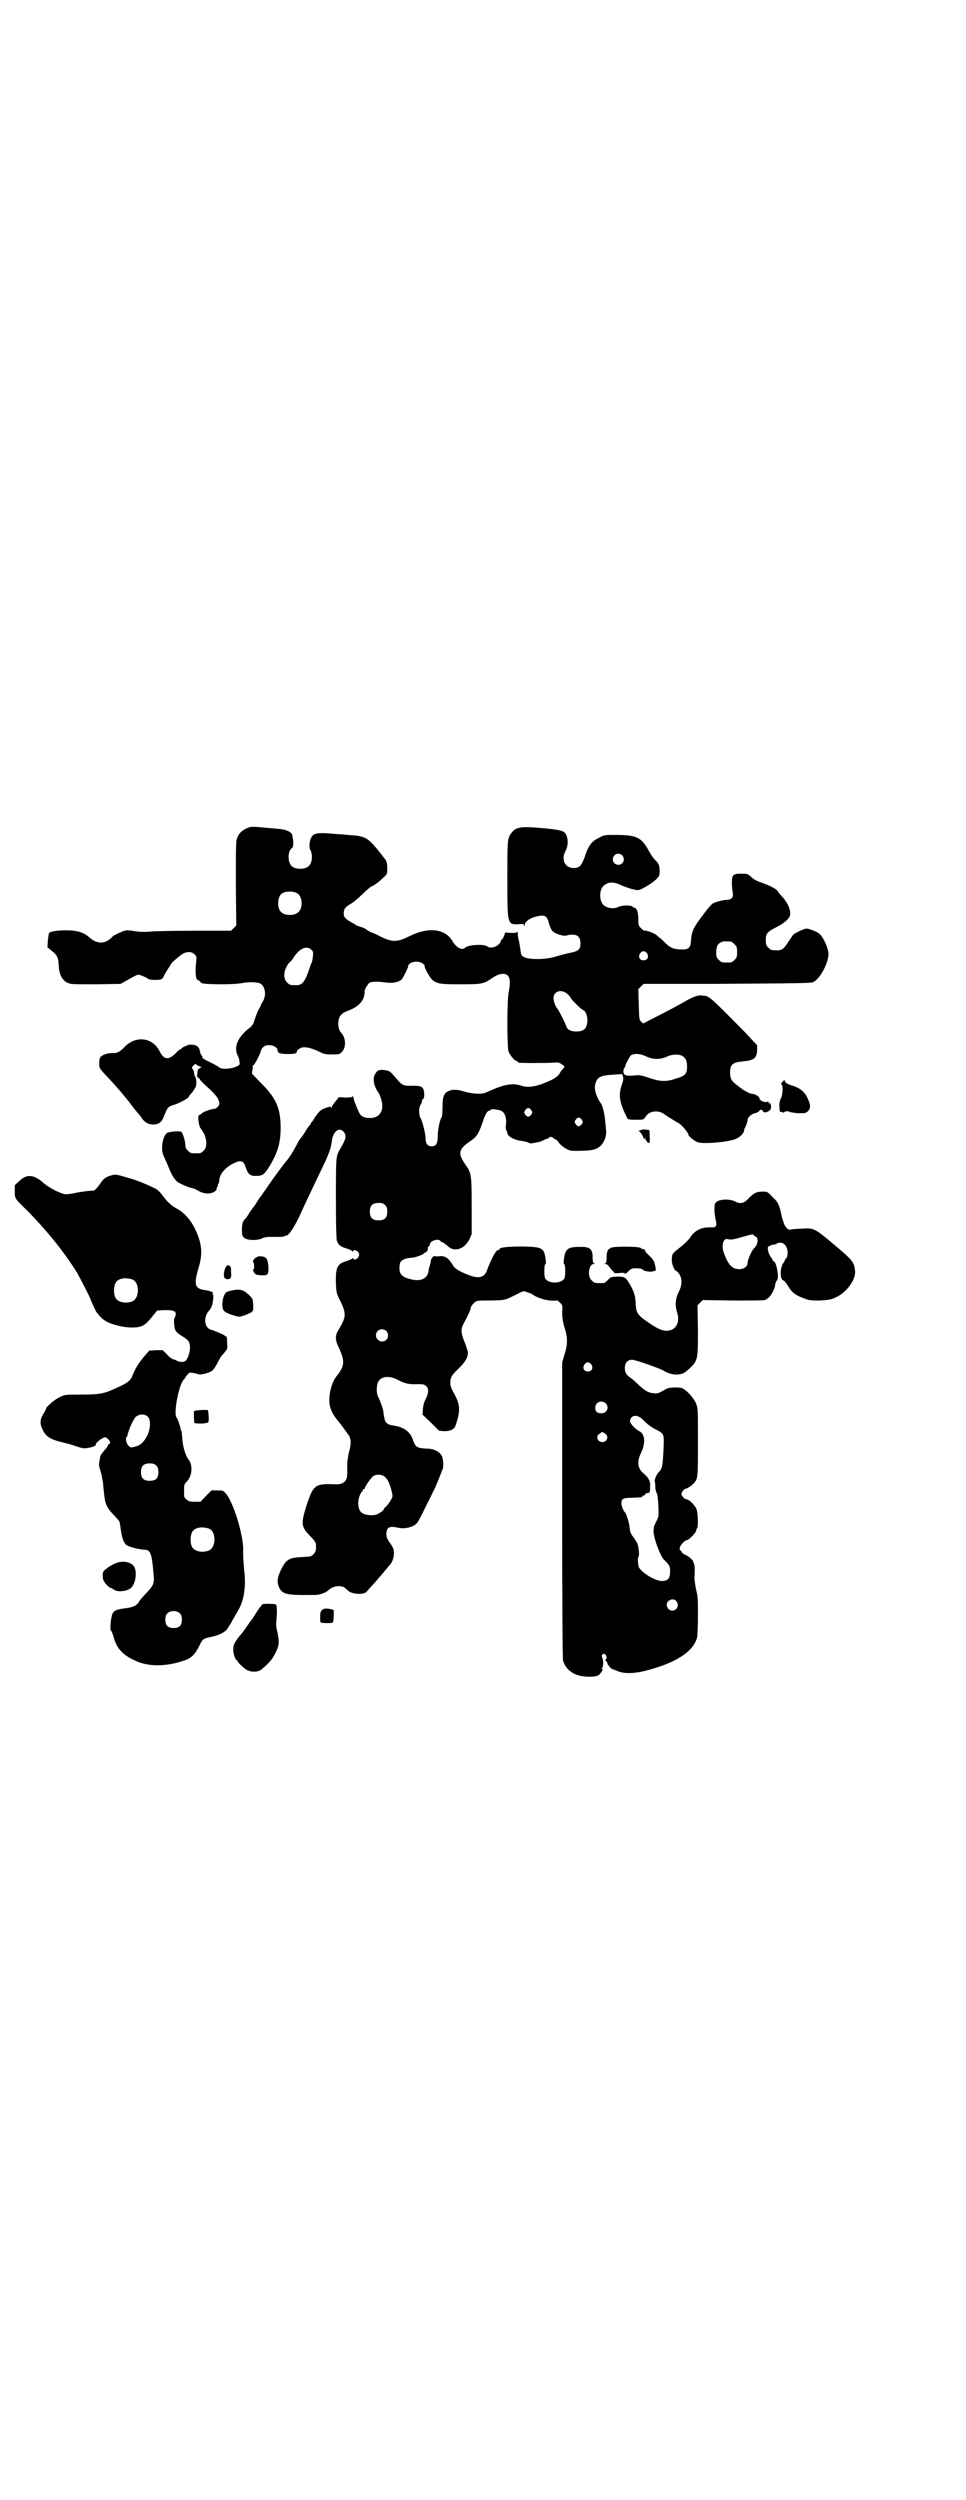 <?xml version="1.0" standalone="no"?>
<!DOCTYPE svg PUBLIC "-//W3C//DTD SVG 20010904//EN"
 "http://www.w3.org/TR/2001/REC-SVG-20010904/DTD/svg10.dtd">
<svg version="1.0" xmlns="http://www.w3.org/2000/svg"
 width="1110pt" height="2870pt" viewBox="0 0 1110 2870"
 preserveAspectRatio="xMidYMid meet">
<g transform="translate(0,2870) scale(0.5,-0.5)"
fill="#000000" stroke="none">
<path d="M574 3841 c-17 -6 -26 -14 -30 -28 -2 -6 -2 -36 -2 -103 l1 -95 -6
-6 -6 -6 -85 0 c-47 0 -92 -1 -101 -2 -11 -1 -21 -1 -35 1 -20 3 -20 3 -34 -3
-7 -3 -15 -7 -17 -9 -16 -18 -35 -19 -54 -2 -12 11 -28 16 -52 16 -20 0 -35
-2 -40 -6 -1 -1 -2 -9 -3 -18 l-1 -15 11 -9 c12 -10 14 -14 15 -33 1 -20 7
-32 19 -39 9 -4 10 -4 66 -4 l57 1 11 6 c21 12 27 15 30 15 4 0 21 -7 23 -10
1 -2 27 -3 30 0 2 0 5 5 7 10 3 5 7 12 9 15 3 4 5 7 5 8 0 3 21 21 28 25 11 6
21 5 27 -1 5 -5 5 -6 4 -16 -3 -21 -1 -43 3 -43 2 0 4 -2 6 -4 4 -5 6 -5 43
-6 27 0 43 1 54 3 17 3 34 2 41 -1 12 -6 15 -29 5 -43 -3 -5 -5 -10 -5 -11 0
0 -1 -2 -2 -3 -2 -3 -6 -11 -13 -33 -2 -5 -6 -10 -12 -14 -25 -20 -34 -42 -25
-61 4 -7 6 -20 4 -22 -10 -8 -37 -12 -46 -6 -3 3 -13 8 -23 13 -9 4 -17 9 -16
10 1 1 0 3 -1 4 -2 2 -3 5 -4 7 -1 10 -5 15 -11 17 -5 2 -16 2 -18 0 -1 0 -2
-1 -2 -1 -5 -1 -13 -6 -13 -8 0 -1 -1 -1 -1 0 -1 0 -5 -2 -9 -7 -18 -19 -29
-18 -39 2 -16 32 -54 37 -80 11 -11 -12 -18 -15 -26 -15 -11 1 -24 -3 -29 -8
-3 -3 -4 -7 -4 -15 0 -12 0 -12 23 -36 15 -16 34 -38 48 -56 8 -11 17 -22 19
-24 2 -2 6 -7 9 -12 7 -9 15 -13 26 -13 13 1 19 5 25 22 8 19 8 19 24 24 12 4
32 15 32 18 0 1 3 5 7 9 3 4 6 8 6 9 0 0 1 2 2 3 3 5 3 18 0 24 -2 3 -3 7 -3
10 0 2 -1 6 -3 8 -3 4 -2 5 2 9 3 3 5 4 6 2 1 -1 4 -3 7 -4 l5 -2 -4 -3 c-3
-1 -5 -3 -5 -7 0 -3 -1 -7 -1 -10 -1 -2 0 -4 1 -3 1 1 2 0 2 -1 -1 -2 0 -3 2
-2 1 0 2 -1 1 -2 0 -1 5 -6 11 -12 26 -23 34 -33 34 -44 0 -5 -7 -12 -12 -12
-6 0 -26 -7 -29 -11 -2 -2 -4 -3 -5 -3 -5 0 -1 -28 4 -32 1 -1 4 -6 7 -11 7
-16 7 -31 -1 -39 -6 -6 -7 -6 -18 -6 -11 0 -12 0 -18 6 -5 4 -6 8 -6 13 0 8
-6 28 -9 30 -3 3 -30 1 -34 -3 -10 -9 -14 -37 -7 -52 2 -4 7 -15 11 -25 8 -20
14 -29 21 -35 6 -4 29 -14 34 -14 2 0 8 -3 14 -6 12 -8 28 -8 37 -2 3 2 5 5 5
6 -1 0 0 3 2 6 1 2 1 4 1 4 -1 0 -1 1 1 2 1 2 2 5 2 8 0 14 15 31 35 40 15 7
21 5 26 -11 5 -15 10 -19 22 -19 15 0 19 2 29 17 21 33 29 57 29 94 0 44 -11
69 -45 102 l-21 22 1 8 c1 4 1 9 1 10 -1 0 0 1 1 1 3 0 18 30 18 35 0 1 2 4 5
7 10 9 33 3 33 -8 0 -6 6 -8 23 -8 16 0 21 1 21 5 0 2 2 5 6 7 7 6 22 4 42 -5
14 -7 16 -8 32 -8 17 0 18 0 24 6 10 11 9 32 -2 44 -9 9 -9 34 1 42 2 3 11 7
19 10 22 9 34 23 34 42 0 3 2 10 6 14 5 8 5 8 19 9 8 0 19 -1 25 -2 13 -2 29
1 35 7 4 5 15 27 15 30 0 6 9 11 19 11 9 0 19 -5 19 -11 0 -5 13 -28 19 -32
11 -8 18 -9 63 -9 48 0 54 1 71 13 12 8 19 11 27 11 15 0 19 -13 13 -42 -4
-20 -4 -127 0 -137 4 -9 14 -21 18 -21 2 0 3 -1 3 -2 0 -1 1 -2 3 -2 6 -1 62
-1 76 0 14 1 16 1 22 -4 7 -4 7 -4 4 -9 -3 -2 -7 -8 -9 -12 -6 -9 -17 -15 -41
-24 -20 -7 -34 -8 -46 -4 -21 7 -40 4 -81 -15 -10 -5 -31 -4 -52 2 -16 5 -26
5 -35 1 -11 -5 -14 -13 -14 -37 0 -13 -1 -23 -3 -25 -3 -4 -8 -27 -8 -42 0
-17 -4 -23 -14 -23 -9 0 -14 6 -14 18 0 11 -7 39 -11 46 -5 7 -5 26 0 32 2 3
3 7 3 9 0 1 1 4 3 4 1 1 2 4 2 11 -1 16 -5 19 -24 19 -28 0 -25 -1 -49 27 -7
7 -9 8 -19 9 -12 2 -17 -1 -22 -11 -5 -10 -1 -28 9 -41 1 -1 4 -8 6 -15 8 -25
-3 -44 -27 -43 -10 0 -17 3 -21 8 -4 5 -16 35 -16 40 0 3 -1 3 -2 1 -1 -1 -6
-2 -16 -2 l-15 1 -8 -10 c-5 -6 -9 -12 -9 -13 0 -3 0 -3 -2 0 -1 2 -3 1 -12
-2 -11 -4 -15 -8 -24 -21 -2 -4 -6 -9 -7 -11 -2 -1 -3 -3 -3 -4 0 -1 -1 -3 -3
-4 -1 -2 -6 -8 -10 -15 -4 -7 -8 -12 -9 -13 -2 -2 -6 -8 -12 -20 -7 -13 -17
-29 -23 -35 -5 -6 -25 -33 -34 -46 -12 -17 -22 -32 -23 -33 -1 -1 -5 -6 -9
-13 -4 -7 -8 -12 -9 -13 0 -1 -5 -6 -9 -13 -4 -7 -8 -12 -9 -13 -6 -5 -8 -12
-8 -25 0 -13 1 -15 5 -19 7 -6 30 -7 42 -1 4 2 10 3 15 3 20 0 32 0 34 1 2 1
4 2 6 2 6 1 16 16 29 42 12 27 32 68 47 100 23 47 26 56 29 77 3 21 17 31 27
19 7 -9 6 -15 -10 -42 -8 -15 -8 -17 -8 -110 0 -63 1 -92 2 -97 3 -10 9 -15
24 -19 6 -2 12 -5 12 -6 1 -1 2 -1 2 1 0 4 9 1 12 -4 2 -5 2 -6 -1 -11 -3 -5
-11 -7 -11 -2 0 1 0 1 -2 0 0 -1 -6 -4 -12 -6 -23 -6 -27 -15 -26 -51 1 -23 1
-23 11 -43 13 -28 13 -35 -6 -66 -7 -12 -7 -22 2 -40 14 -30 13 -42 -5 -64
-14 -17 -21 -52 -15 -72 4 -13 8 -20 24 -39 6 -8 13 -18 16 -22 8 -9 9 -22 3
-42 -2 -9 -4 -21 -4 -29 0 -8 0 -17 0 -21 0 -17 -9 -25 -28 -24 -46 2 -50 -1
-66 -50 -13 -42 -12 -48 11 -71 6 -6 11 -13 11 -16 1 -13 0 -18 -6 -24 -5 -5
-6 -5 -25 -6 -30 -1 -38 -5 -50 -31 -8 -17 -9 -27 -3 -40 8 -15 17 -17 83 -16
9 0 24 5 30 11 10 10 29 12 38 5 3 -3 7 -6 8 -7 9 -8 37 -9 42 -1 2 2 5 6 8 9
8 8 42 48 48 56 6 9 8 24 5 33 -1 3 -5 10 -9 15 -6 9 -7 12 -7 20 1 15 7 18
28 13 15 -3 36 2 43 12 2 2 11 19 20 38 10 19 18 37 19 38 3 5 16 39 17 41 0
1 1 3 2 5 3 5 2 25 -2 32 -6 10 -19 16 -35 16 -21 1 -25 3 -31 20 -6 19 -22
30 -45 33 -14 2 -19 6 -21 19 -1 5 -2 11 -2 14 -1 7 -9 28 -13 35 -3 8 -3 24
1 32 7 14 27 15 47 4 15 -8 25 -10 45 -9 12 0 14 -1 18 -4 7 -6 6 -17 0 -29
-4 -7 -6 -14 -7 -23 l-1 -14 19 -18 19 -19 12 -1 c14 0 23 4 26 13 11 32 11
46 -2 71 -8 14 -10 19 -10 27 0 13 3 17 19 33 16 15 23 28 21 39 -1 3 -4 14
-8 23 -8 21 -8 28 -2 40 11 21 17 33 17 38 1 3 4 7 7 10 6 6 7 6 39 6 36 1 31
0 65 17 5 3 11 5 13 4 7 -2 17 -6 18 -7 5 -5 26 -13 40 -14 9 -1 16 0 16 0 0
1 3 -1 7 -5 6 -6 6 -6 5 -22 0 -12 1 -19 5 -34 8 -24 8 -40 0 -64 l-5 -17 0
-339 c0 -241 1 -340 2 -346 4 -13 13 -24 26 -30 15 -8 47 -9 56 -3 5 4 13 16
8 13 -2 -1 -2 0 0 3 3 5 3 19 0 24 -3 6 3 12 7 7 4 -3 4 -11 1 -11 -2 0 -1 -2
1 -4 2 -3 4 -5 3 -6 0 -1 8 -12 11 -12 0 0 5 -2 10 -4 15 -7 37 -7 63 -1 72
18 113 44 122 77 1 5 2 27 2 50 0 35 0 44 -4 59 -2 10 -4 23 -4 28 1 18 1 28
-1 32 -1 2 -2 5 -2 6 0 3 -12 13 -18 15 -4 2 -7 4 -8 6 -1 2 -2 4 -3 4 -1 0
-2 2 -2 5 0 6 12 19 17 19 4 0 21 17 21 22 0 2 1 4 2 5 3 2 2 35 -1 43 -4 11
-18 24 -25 24 -3 0 -10 8 -10 12 0 4 7 12 10 12 3 0 14 7 19 13 9 10 9 13 9
94 0 74 0 77 -4 88 -7 16 -27 37 -38 37 -15 1 -25 0 -31 -3 -17 -10 -20 -11
-28 -10 -12 1 -18 4 -33 17 -7 7 -16 15 -20 18 -11 7 -14 13 -14 23 0 12 6 19
17 19 7 0 58 -18 70 -24 12 -7 19 -9 29 -10 15 0 20 2 34 15 18 18 18 21 18
88 l-1 56 6 6 6 6 69 -1 c38 0 71 0 73 1 11 3 23 20 25 38 1 2 2 6 4 8 5 6 -2
43 -8 43 -1 0 -2 1 -2 2 0 1 -2 4 -3 6 -2 2 -4 5 -4 6 0 0 0 1 -1 2 -1 1 -2 5
-3 9 -1 8 -1 8 5 11 4 2 8 3 9 2 0 0 4 1 7 3 12 6 24 -4 24 -21 0 -6 -1 -11
-3 -13 -2 -1 -3 -4 -3 -4 0 -1 -2 -4 -3 -6 -9 -10 -9 -41 0 -41 1 0 5 -5 9
-11 10 -17 17 -22 35 -29 15 -6 17 -6 39 -6 18 1 26 2 34 6 26 10 50 42 47 63
-2 20 -6 24 -56 66 -36 30 -40 32 -65 30 -10 0 -22 -1 -26 -2 -6 -1 -7 0 -13
7 -3 5 -6 14 -8 21 -6 30 -9 35 -22 47 -11 12 -12 12 -22 12 -15 0 -20 -3 -32
-15 -11 -12 -19 -14 -31 -8 -13 7 -36 6 -44 -1 -4 -4 -4 -6 -4 -19 0 -8 2 -18
3 -23 3 -13 1 -17 -11 -16 -22 1 -38 -7 -49 -25 -3 -4 -13 -14 -22 -21 -18
-14 -19 -15 -19 -28 -1 -9 6 -26 10 -26 1 0 4 -3 7 -7 7 -11 7 -25 -1 -41 -8
-16 -9 -31 -4 -47 6 -18 1 -34 -12 -40 -15 -6 -28 -2 -59 20 -20 14 -23 20
-24 38 -1 18 -2 24 -10 40 -12 22 -14 24 -32 24 -15 -1 -16 -1 -22 -8 -4 -4
-8 -7 -10 -7 -2 0 -6 0 -9 0 -11 0 -12 0 -18 6 -11 10 -7 38 5 38 3 0 3 1 1 1
-3 1 -4 4 -4 13 0 21 -6 26 -32 25 -25 0 -31 -5 -34 -28 -1 -7 -1 -11 1 -12 1
0 2 -6 2 -16 0 -12 -1 -16 -4 -19 -9 -9 -31 -9 -40 0 -3 3 -4 7 -4 19 0 10 1
16 2 16 2 1 2 5 1 12 -4 26 -7 28 -53 29 -34 0 -53 -2 -53 -6 0 -1 -1 -2 -3
-2 -5 0 -15 -18 -26 -47 -5 -14 -15 -18 -31 -14 -12 3 -35 13 -41 19 -2 1 -6
6 -8 10 -9 14 -16 18 -27 18 -5 -1 -11 -1 -12 0 -3 2 -10 -6 -10 -12 0 -2 -1
-6 -2 -9 -1 -3 -3 -9 -3 -13 -3 -19 -20 -26 -45 -18 -16 4 -22 11 -22 24 0 7
1 13 3 15 3 5 14 9 24 9 6 0 28 7 29 10 0 1 2 2 3 2 3 0 8 7 6 10 0 1 0 3 2 4
2 1 3 3 3 5 0 8 19 14 24 8 1 -2 3 -3 4 -3 2 0 7 -4 13 -9 15 -15 39 -7 50 16
l5 11 0 64 c0 72 -1 77 -13 94 -19 27 -18 36 7 54 18 12 21 17 30 42 7 22 12
30 17 30 2 0 3 1 3 2 0 3 20 0 25 -3 8 -5 11 -16 10 -29 -1 -6 -1 -13 0 -14 2
-3 2 -4 3 -8 1 -7 15 -15 29 -17 6 -1 14 -2 18 -4 4 -2 8 -3 9 -2 2 0 7 1 11
2 5 0 12 3 16 5 4 2 9 4 10 4 2 0 3 1 3 2 0 3 7 2 10 -1 1 -2 4 -3 5 -3 1 0 4
-3 7 -7 5 -8 18 -16 27 -19 3 0 16 -1 28 0 24 0 35 4 43 13 7 7 12 23 11 30 0
3 -1 14 -2 23 -1 16 -6 36 -9 41 -12 17 -17 34 -14 46 5 17 11 20 49 22 l13 1
2 -7 c1 -4 0 -10 -4 -21 -7 -22 -4 -39 14 -74 1 -2 5 -3 19 -3 18 0 18 0 22 6
6 9 13 13 24 13 9 0 13 -1 28 -12 10 -6 21 -13 25 -15 6 -3 22 -22 22 -26 0
-4 15 -16 23 -18 14 -4 71 1 86 8 10 4 19 14 19 19 0 2 1 4 1 5 2 2 7 15 7 19
0 6 8 14 17 16 5 1 9 4 10 5 1 4 7 4 8 0 2 -4 8 -4 14 0 4 3 5 5 5 11 -1 5 -2
9 -3 9 -1 1 -1 1 0 -1 1 -1 0 -2 -1 -2 -1 0 -2 2 -2 4 0 1 -1 2 -1 1 -2 -3
-13 -1 -17 3 -2 2 -3 4 -3 5 2 1 -9 9 -13 9 -7 0 -20 6 -31 15 -19 14 -22 17
-23 31 -1 21 5 27 29 29 25 2 32 7 33 25 l0 12 -28 30 c-82 83 -82 83 -96 84
-11 2 -20 -1 -43 -14 -12 -7 -38 -21 -58 -31 l-37 -19 -4 4 c-5 4 -5 5 -6 39
l-1 36 6 6 6 6 161 0 c136 1 202 1 225 3 15 1 39 42 39 66 0 12 -12 39 -21 46
-5 5 -24 12 -30 12 -4 0 -24 -9 -30 -14 -1 -1 -6 -9 -11 -16 -10 -16 -15 -20
-25 -20 -14 0 -15 0 -21 6 -5 5 -6 7 -6 17 0 16 3 19 22 29 20 10 33 21 34 30
1 13 -7 29 -19 42 -5 5 -9 10 -9 11 -2 5 -17 13 -34 19 -14 5 -21 8 -27 14 -9
8 -9 8 -24 8 -19 0 -21 -3 -21 -22 0 -7 1 -17 2 -21 2 -11 -3 -17 -13 -17 -8
0 -28 -5 -34 -9 -2 -2 -6 -6 -9 -10 -3 -3 -12 -15 -20 -26 -15 -20 -19 -30
-20 -50 -1 -14 -5 -19 -19 -19 -19 0 -28 3 -40 15 -6 6 -11 11 -12 11 0 0 -4
3 -7 6 -5 5 -25 13 -30 11 0 0 -4 3 -7 6 -6 6 -6 7 -6 22 0 15 -4 25 -10 25
-1 0 -2 1 -3 2 -2 4 -24 4 -32 0 -11 -6 -29 -3 -36 5 -9 10 -9 34 1 43 11 10
23 10 42 1 9 -4 21 -8 27 -9 11 -3 12 -3 28 6 9 5 20 13 24 17 7 7 8 9 8 18 0
13 -2 19 -10 26 -3 3 -10 12 -14 20 -18 33 -28 38 -80 38 -22 0 -24 0 -36 -7
-16 -7 -24 -18 -32 -43 -8 -21 -12 -26 -26 -26 -20 0 -29 20 -18 40 7 12 6 34
-3 42 -4 4 -19 7 -55 10 -45 4 -57 2 -67 -12 -9 -12 -9 -16 -9 -105 0 -106 0
-105 26 -104 11 1 12 1 12 -3 0 -3 1 -2 2 2 1 8 14 16 28 19 17 4 22 1 26 -10
4 -16 8 -24 14 -27 7 -5 25 -9 28 -7 2 1 7 2 13 2 13 0 19 -6 19 -20 0 -14 -4
-18 -25 -22 -10 -2 -24 -6 -31 -8 -24 -8 -67 -8 -76 0 -4 2 -5 7 -6 16 -2 12
-2 15 -5 26 0 2 -1 6 -1 10 0 5 -1 6 -2 4 -1 -2 -5 -2 -14 -2 l-13 1 -3 -9
c-2 -4 -4 -8 -5 -7 0 1 -1 -1 -2 -4 -3 -11 -23 -19 -31 -12 -7 6 -44 4 -51 -3
-7 -7 -20 0 -29 15 -17 29 -55 33 -98 12 -30 -15 -41 -15 -70 0 -7 4 -15 7
-18 8 -3 1 -8 4 -11 6 -3 3 -10 6 -15 7 -5 2 -9 3 -10 4 -1 1 -4 3 -8 5 -15 8
-20 13 -20 21 0 11 3 15 15 22 7 4 19 14 28 23 9 9 18 16 19 17 5 1 19 11 28
20 10 9 10 9 10 22 0 11 -1 15 -4 20 -28 37 -39 48 -52 52 -10 3 -9 3 -34 5
-10 1 -23 2 -27 2 -43 4 -53 3 -58 -9 -4 -7 -5 -23 -2 -27 6 -10 5 -30 -3 -37
-8 -9 -32 -9 -40 0 -9 8 -9 33 0 40 4 3 4 6 4 16 -1 7 -2 15 -3 17 -4 6 -15
11 -32 12 -9 1 -24 2 -34 3 -19 2 -26 2 -31 1z m856 -65 c11 -13 -5 -29 -18
-18 -5 5 -5 12 0 18 4 5 13 5 18 0z m-747 -87 c12 -7 14 -33 3 -43 -8 -9 -32
-9 -40 0 -9 8 -9 32 0 41 7 7 27 8 37 2z m997 -111 c1 0 5 -3 8 -6 5 -5 6 -7
6 -18 0 -11 -1 -13 -6 -18 -6 -6 -7 -6 -18 -6 -11 0 -12 0 -18 6 -5 5 -6 7 -6
17 0 14 3 20 12 24 5 2 8 2 22 1z m-964 -19 c4 -4 4 -6 3 -16 -1 -7 -2 -13 -3
-14 -1 -1 -3 -7 -5 -13 -10 -30 -16 -38 -30 -38 -14 0 -15 0 -21 6 -11 10 -8
32 6 47 3 2 7 7 9 11 14 21 30 28 41 17z m771 -8 c5 -8 1 -16 -8 -16 -9 0 -13
8 -8 16 2 3 5 5 8 5 3 0 6 -2 8 -5z m-182 -94 c4 -4 7 -8 7 -9 0 -2 24 -26 28
-27 11 -4 14 -35 3 -44 -7 -7 -28 -7 -36 -1 -3 2 -5 5 -5 6 0 3 -18 39 -21 42
-5 6 -9 17 -9 24 0 17 19 22 33 9z m181 -143 c16 -7 31 -7 47 0 12 6 28 6 36
1 7 -5 10 -11 10 -24 0 -16 -4 -21 -24 -27 -23 -8 -36 -8 -63 1 -17 6 -23 7
-31 6 -19 -2 -26 -1 -28 6 -1 3 0 7 1 10 2 2 3 4 3 5 0 4 10 22 13 25 8 5 22
4 36 -3z m-265 -123 c3 -5 3 -5 0 -10 -2 -3 -5 -5 -7 -5 -2 0 -5 2 -7 5 -3 5
-3 5 0 10 2 3 5 5 7 5 2 0 5 -2 7 -5z m116 -22 c3 -5 3 -5 0 -10 -2 -3 -5 -5
-7 -5 -2 0 -5 2 -7 5 -3 5 -3 5 0 10 2 3 5 5 7 5 2 0 5 -2 7 -5z m-452 -196
c4 -4 5 -7 5 -15 0 -14 -6 -20 -20 -20 -14 0 -20 6 -20 20 0 14 6 20 20 20 8
0 11 -1 15 -5z m847 -69 c0 -1 2 -2 4 -3 8 -3 6 -19 -3 -27 -5 -4 -15 -27 -15
-34 0 -8 -9 -14 -19 -14 -16 0 -25 9 -35 36 -7 17 -2 36 8 33 8 -2 15 -1 34 5
21 6 26 7 26 4z m-844 -220 c5 -5 5 -15 0 -20 -9 -9 -24 -2 -24 10 0 8 6 14
14 14 3 0 8 -2 10 -4z m471 -77 c5 -8 1 -16 -8 -16 -9 0 -13 8 -8 16 2 3 5 5
8 5 3 0 6 -2 8 -5z m33 -89 c9 -9 3 -23 -10 -23 -10 0 -14 4 -14 13 0 8 6 14
14 14 3 0 8 -2 10 -4z m78 -32 c3 -1 9 -7 13 -11 5 -5 14 -12 22 -16 22 -11
21 -11 20 -43 -2 -44 -3 -48 -12 -57 -4 -4 -10 -18 -8 -21 0 -1 1 -6 1 -12 0
-6 2 -12 3 -14 2 -2 3 -12 4 -29 1 -25 1 -25 -5 -37 -6 -11 -6 -14 -6 -25 2
-17 15 -52 23 -61 14 -14 15 -16 15 -28 0 -16 -5 -22 -19 -22 -14 0 -42 16
-52 30 -3 5 -4 22 -2 25 3 2 1 23 -2 30 -1 4 -6 10 -9 15 -6 8 -8 12 -9 22 -1
12 -8 34 -11 36 -3 2 -8 15 -8 20 0 11 4 13 23 13 22 1 25 1 25 3 0 1 1 2 3 2
1 0 3 1 4 3 0 2 3 3 5 3 5 0 6 2 6 11 0 3 0 8 0 10 0 7 -6 17 -14 23 -15 12
-17 28 -6 50 10 22 8 42 -5 48 -8 4 -21 17 -21 23 0 11 12 16 22 9z m-80 -37
c10 -6 6 -20 -6 -20 -11 0 -16 14 -6 19 6 5 5 5 12 1z m-508 -98 c3 -2 7 -6 9
-10 4 -6 11 -28 11 -36 0 -4 -9 -19 -15 -24 -3 -3 -5 -5 -5 -6 0 -3 -11 -11
-19 -13 -8 -2 -21 -1 -29 3 -11 5 -14 25 -7 42 2 5 5 9 6 9 0 0 1 1 1 3 0 2 1
3 2 2 1 -1 2 0 2 1 0 4 15 26 20 29 6 4 17 4 24 0z m672 -287 c8 -9 2 -22 -9
-22 -11 0 -17 14 -9 22 6 5 14 5 18 0z"/>
<path d="M1798 3256 c-3 -3 -4 -5 -2 -6 4 -3 3 -22 -1 -31 -3 -6 -4 -11 -4
-18 1 -14 1 -15 4 -14 2 1 3 0 3 -1 0 -1 2 -1 5 1 4 2 7 2 10 1 2 -2 12 -3 21
-4 17 0 18 0 23 5 6 6 6 14 0 27 -7 17 -18 26 -38 32 -9 3 -13 5 -15 9 -1 4
-1 4 -6 -1z"/>
<path d="M1472 3145 c-4 -1 -6 -2 -4 -2 4 -1 12 -15 11 -18 -1 -1 0 -1 2 1 2
2 3 2 2 1 0 -2 0 -4 2 -6 2 -1 3 -3 3 -4 0 -1 0 -1 1 -1 1 0 2 0 3 0 1 0 2 6
1 15 0 14 0 15 -4 15 -3 0 -6 0 -7 1 -2 0 -6 0 -10 -2z"/>
<path d="M255 3041 c-12 -3 -18 -8 -25 -19 -6 -9 -14 -17 -16 -16 -2 1 -27 -2
-41 -5 -7 -2 -18 -3 -23 -3 -12 2 -36 14 -49 25 -23 21 -40 22 -57 5 l-10 -9
0 -14 c0 -17 -1 -16 29 -45 48 -49 86 -97 114 -142 8 -14 31 -59 31 -61 0 -1
12 -28 14 -30 9 -12 15 -17 24 -22 14 -7 38 -13 57 -13 22 0 30 4 46 24 l12
15 18 1 c20 0 25 -2 25 -10 -1 -4 -2 -7 -2 -7 -4 -2 -2 -25 2 -31 2 -3 9 -9
15 -12 6 -4 13 -9 14 -11 7 -10 3 -34 -6 -45 -4 -4 -14 -4 -21 0 -2 1 -6 3 -8
3 -3 1 -9 5 -14 11 l-10 10 -15 0 -16 -1 -13 -15 c-12 -15 -17 -22 -25 -41 -5
-13 -11 -18 -38 -30 -28 -13 -37 -15 -84 -15 -33 0 -34 0 -46 -6 -11 -5 -31
-22 -31 -26 0 -1 -2 -5 -5 -10 -9 -14 -10 -24 -4 -36 7 -18 18 -25 48 -32 9
-2 23 -6 31 -9 15 -5 18 -6 37 -1 4 1 7 3 7 5 0 5 16 17 22 17 3 0 11 -8 11
-12 1 -1 -1 -3 -2 -3 -2 -1 -3 -3 -3 -4 0 -1 -4 -7 -9 -12 -5 -6 -9 -12 -9
-14 0 -2 -1 -6 -1 -8 -2 -8 -2 -12 1 -21 3 -11 3 -9 5 -21 1 -5 2 -11 2 -13 0
-2 1 -11 2 -19 2 -25 6 -34 21 -50 8 -8 15 -16 15 -18 0 -2 2 -11 3 -20 3 -18
6 -26 12 -32 4 -4 30 -11 41 -11 15 0 18 -8 22 -58 2 -19 0 -24 -16 -41 -7 -7
-14 -15 -16 -18 -5 -10 -13 -15 -29 -17 -23 -3 -29 -5 -33 -12 -4 -7 -7 -38
-4 -40 1 0 4 -7 6 -14 7 -27 21 -42 50 -55 29 -14 70 -14 111 0 17 5 27 15 37
36 7 14 8 15 28 19 18 4 31 11 36 19 1 2 3 4 3 5 1 1 5 7 9 15 4 7 10 17 12
21 14 23 19 56 14 94 -1 15 -3 36 -2 46 0 35 -23 111 -41 130 -5 6 -7 6 -19 6
l-13 0 -13 -13 -12 -13 -14 0 c-11 0 -14 1 -18 5 -6 4 -6 6 -6 20 0 14 0 15 7
22 12 13 13 37 4 49 -7 8 -14 30 -15 49 -1 8 -1 16 -2 17 -1 1 -2 4 -2 6 -1 6
-7 23 -9 25 -8 8 5 76 16 87 2 2 4 5 4 5 0 1 2 4 5 7 3 4 5 5 12 4 4 -1 10 -2
12 -3 5 -3 28 3 34 9 3 3 8 11 12 19 4 8 8 14 9 15 1 1 4 4 7 8 6 7 6 9 5 22
0 10 -1 14 -3 14 -1 0 -3 1 -3 2 -1 1 -23 11 -31 13 -15 4 -18 27 -6 42 4 4 7
10 8 13 3 8 4 24 3 25 -1 1 -2 2 -1 3 2 3 -5 6 -18 8 -23 3 -26 12 -15 50 11
35 8 58 -9 93 -9 18 -24 35 -39 43 -13 7 -21 14 -32 28 -7 10 -14 17 -21 20
-25 12 -40 18 -65 25 -23 7 -26 7 -35 4z m50 -239 c16 -7 16 -43 -1 -50 -15
-6 -34 -2 -39 9 -4 8 -4 24 0 32 5 12 23 15 40 9z m35 -315 c7 -8 6 -27 -2
-44 -8 -15 -16 -22 -29 -25 -9 -2 -9 -2 -14 3 -5 5 -7 16 -4 20 1 0 2 2 2 4 3
14 14 37 19 42 9 7 21 7 28 0z m19 -112 c4 -4 5 -7 5 -15 0 -14 -6 -20 -20
-20 -14 0 -20 6 -20 20 0 14 6 20 20 20 8 0 11 -1 15 -5z m122 -145 c16 -7 16
-43 -1 -50 -15 -6 -34 -2 -39 9 -4 8 -4 24 0 32 5 12 23 15 40 9z m-67 -195
c3 -3 4 -7 4 -14 0 -13 -6 -19 -19 -19 -13 0 -19 6 -19 19 0 7 1 11 4 14 7 8
23 8 30 0z"/>
<path d="M1404 2875 c-8 -4 -10 -9 -10 -23 0 -9 -1 -12 -3 -13 -3 0 -3 -1 0
-1 3 0 7 -3 11 -9 4 -5 7 -9 8 -9 1 0 2 -1 1 -2 -1 -1 3 -2 11 -1 9 1 13 1 14
-1 1 -2 3 0 8 5 6 6 8 7 18 7 8 0 13 -1 15 -3 3 -4 19 -6 24 -4 2 1 5 2 5 1 2
0 1 8 -2 19 -2 5 -5 10 -11 15 -4 4 -8 8 -9 9 -2 6 -3 7 -6 7 -2 0 -4 1 -6 3
-4 3 -61 4 -68 0z"/>
<path d="M589 2853 c-5 -2 -10 -11 -7 -11 1 0 2 -4 2 -9 0 -7 -1 -9 -2 -8 -2
1 -1 -1 1 -5 4 -7 5 -7 16 -8 17 -1 18 1 18 18 -1 17 -4 23 -13 25 -8 1 -10 1
-15 -2z"/>
<path d="M519 2831 c-4 -6 -6 -21 -3 -25 2 -3 8 -4 12 -2 3 2 4 5 3 15 0 11 0
13 -4 15 -4 2 -5 1 -8 -3z"/>
<path d="M533 2777 c-6 -1 -11 -3 -13 -4 -7 -5 -12 -29 -7 -40 3 -5 6 -7 20
-12 16 -5 16 -5 26 -2 6 2 13 5 17 7 6 4 6 4 6 18 -1 14 -1 14 -11 24 -12 11
-21 13 -38 9z"/>
<path d="M446 2500 c-1 -8 0 -27 1 -27 1 -2 27 -2 27 0 0 1 1 1 2 0 4 -2 5 11
2 29 0 2 -32 0 -32 -2z"/>
<path d="M264 2150 c-7 -3 -15 -8 -20 -12 -7 -6 -8 -7 -8 -16 0 -5 1 -11 4
-14 3 -6 12 -14 15 -14 1 0 4 -2 7 -4 8 -6 30 -4 39 4 12 11 15 42 5 52 -9 9
-27 11 -42 4z"/>
<path d="M604 2057 c-2 -1 -8 -9 -14 -18 -6 -10 -12 -19 -14 -21 -2 -2 -6 -9
-10 -14 -4 -6 -11 -16 -17 -22 -11 -15 -13 -19 -13 -30 0 -9 5 -24 8 -24 1 0
2 -1 2 -2 0 -3 17 -19 23 -21 11 -5 25 -4 32 2 19 16 26 25 32 38 9 18 9 24 5
45 -3 12 -4 20 -3 28 2 18 2 36 -1 38 -3 2 -25 2 -30 1z"/>
<path d="M745 2046 c-9 -3 -10 -9 -9 -29 0 -1 2 -3 4 -3 8 -1 24 -1 25 1 2 2
3 29 1 29 0 0 -5 1 -9 2 -5 1 -10 1 -12 0z"/>
</g>
</svg>
